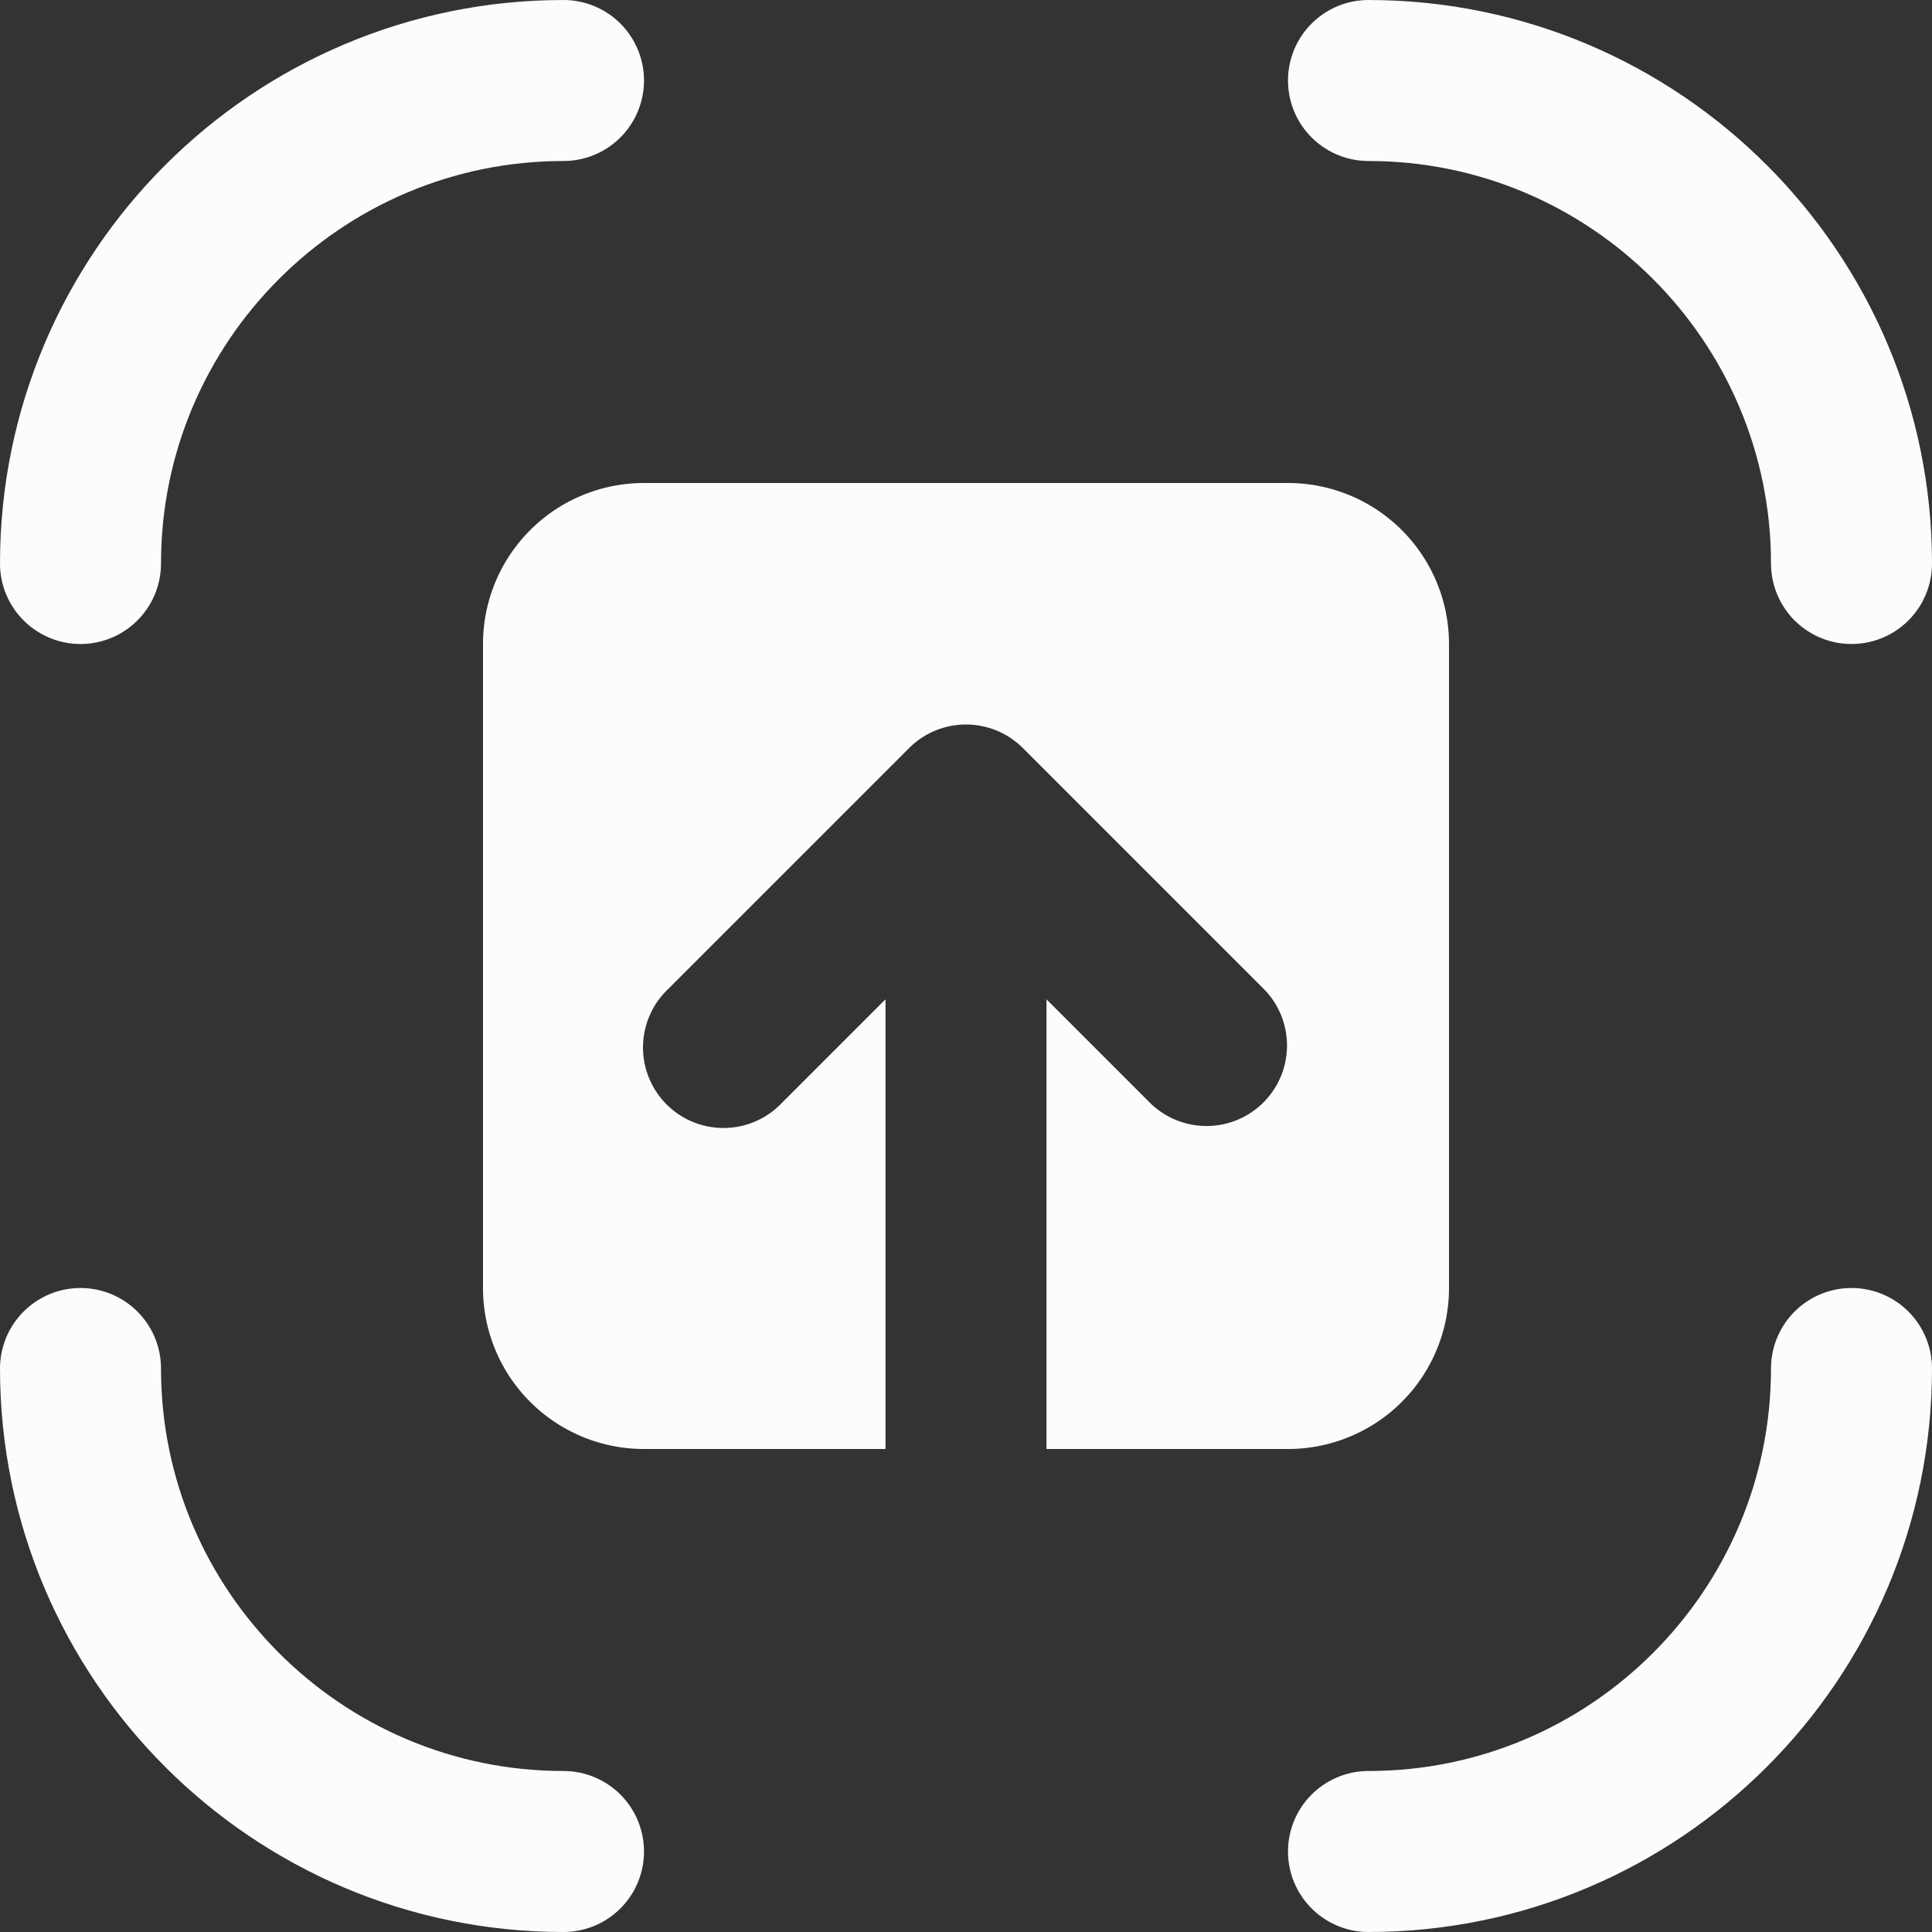 <svg xmlns="http://www.w3.org/2000/svg" width="24" height="24" fill="none" viewBox="0 0 24 24">
  <rect x="0" y="0" width="24" height="24" fill="#333333" stroke="none"/>
  <g clip-path="url(#a)">
    <path
      fill="#fcfcfc"
      fill-rule="evenodd"
      d="M6 16V8a2 2 0 0 1 2-2h8a2 2 0 0 1 2 2v8a2 2 0 0 1-2 2h-3v-5.586l1.293 1.293a1 1 0 0 0 1.414-1.414l-3-3a1 1 0 0 0-1.414 0l-3 3a1 1 0 1 0 1.414 1.414L11 12.414V18H8a2 2 0 0 1-2-2Z"
      clip-rule="evenodd"
    />
    <path
      stroke="#fcfcfc"
      stroke-linecap="round"
      stroke-miterlimit="10"
      stroke-width="2"
      d="M23 7c0-3.31-2.69-6-6-6M17 23c3.31 0 6-2.69 6-6M1 17c0 3.31 2.69 6 6 6M7 1C3.69 1 1 3.69 1 7"
    />
  </g>
  <defs>
    <clipPath id="a">
      <path fill="#fcfcfc" d="M0 0h24v24H0z" />
    </clipPath>
  </defs>
</svg>